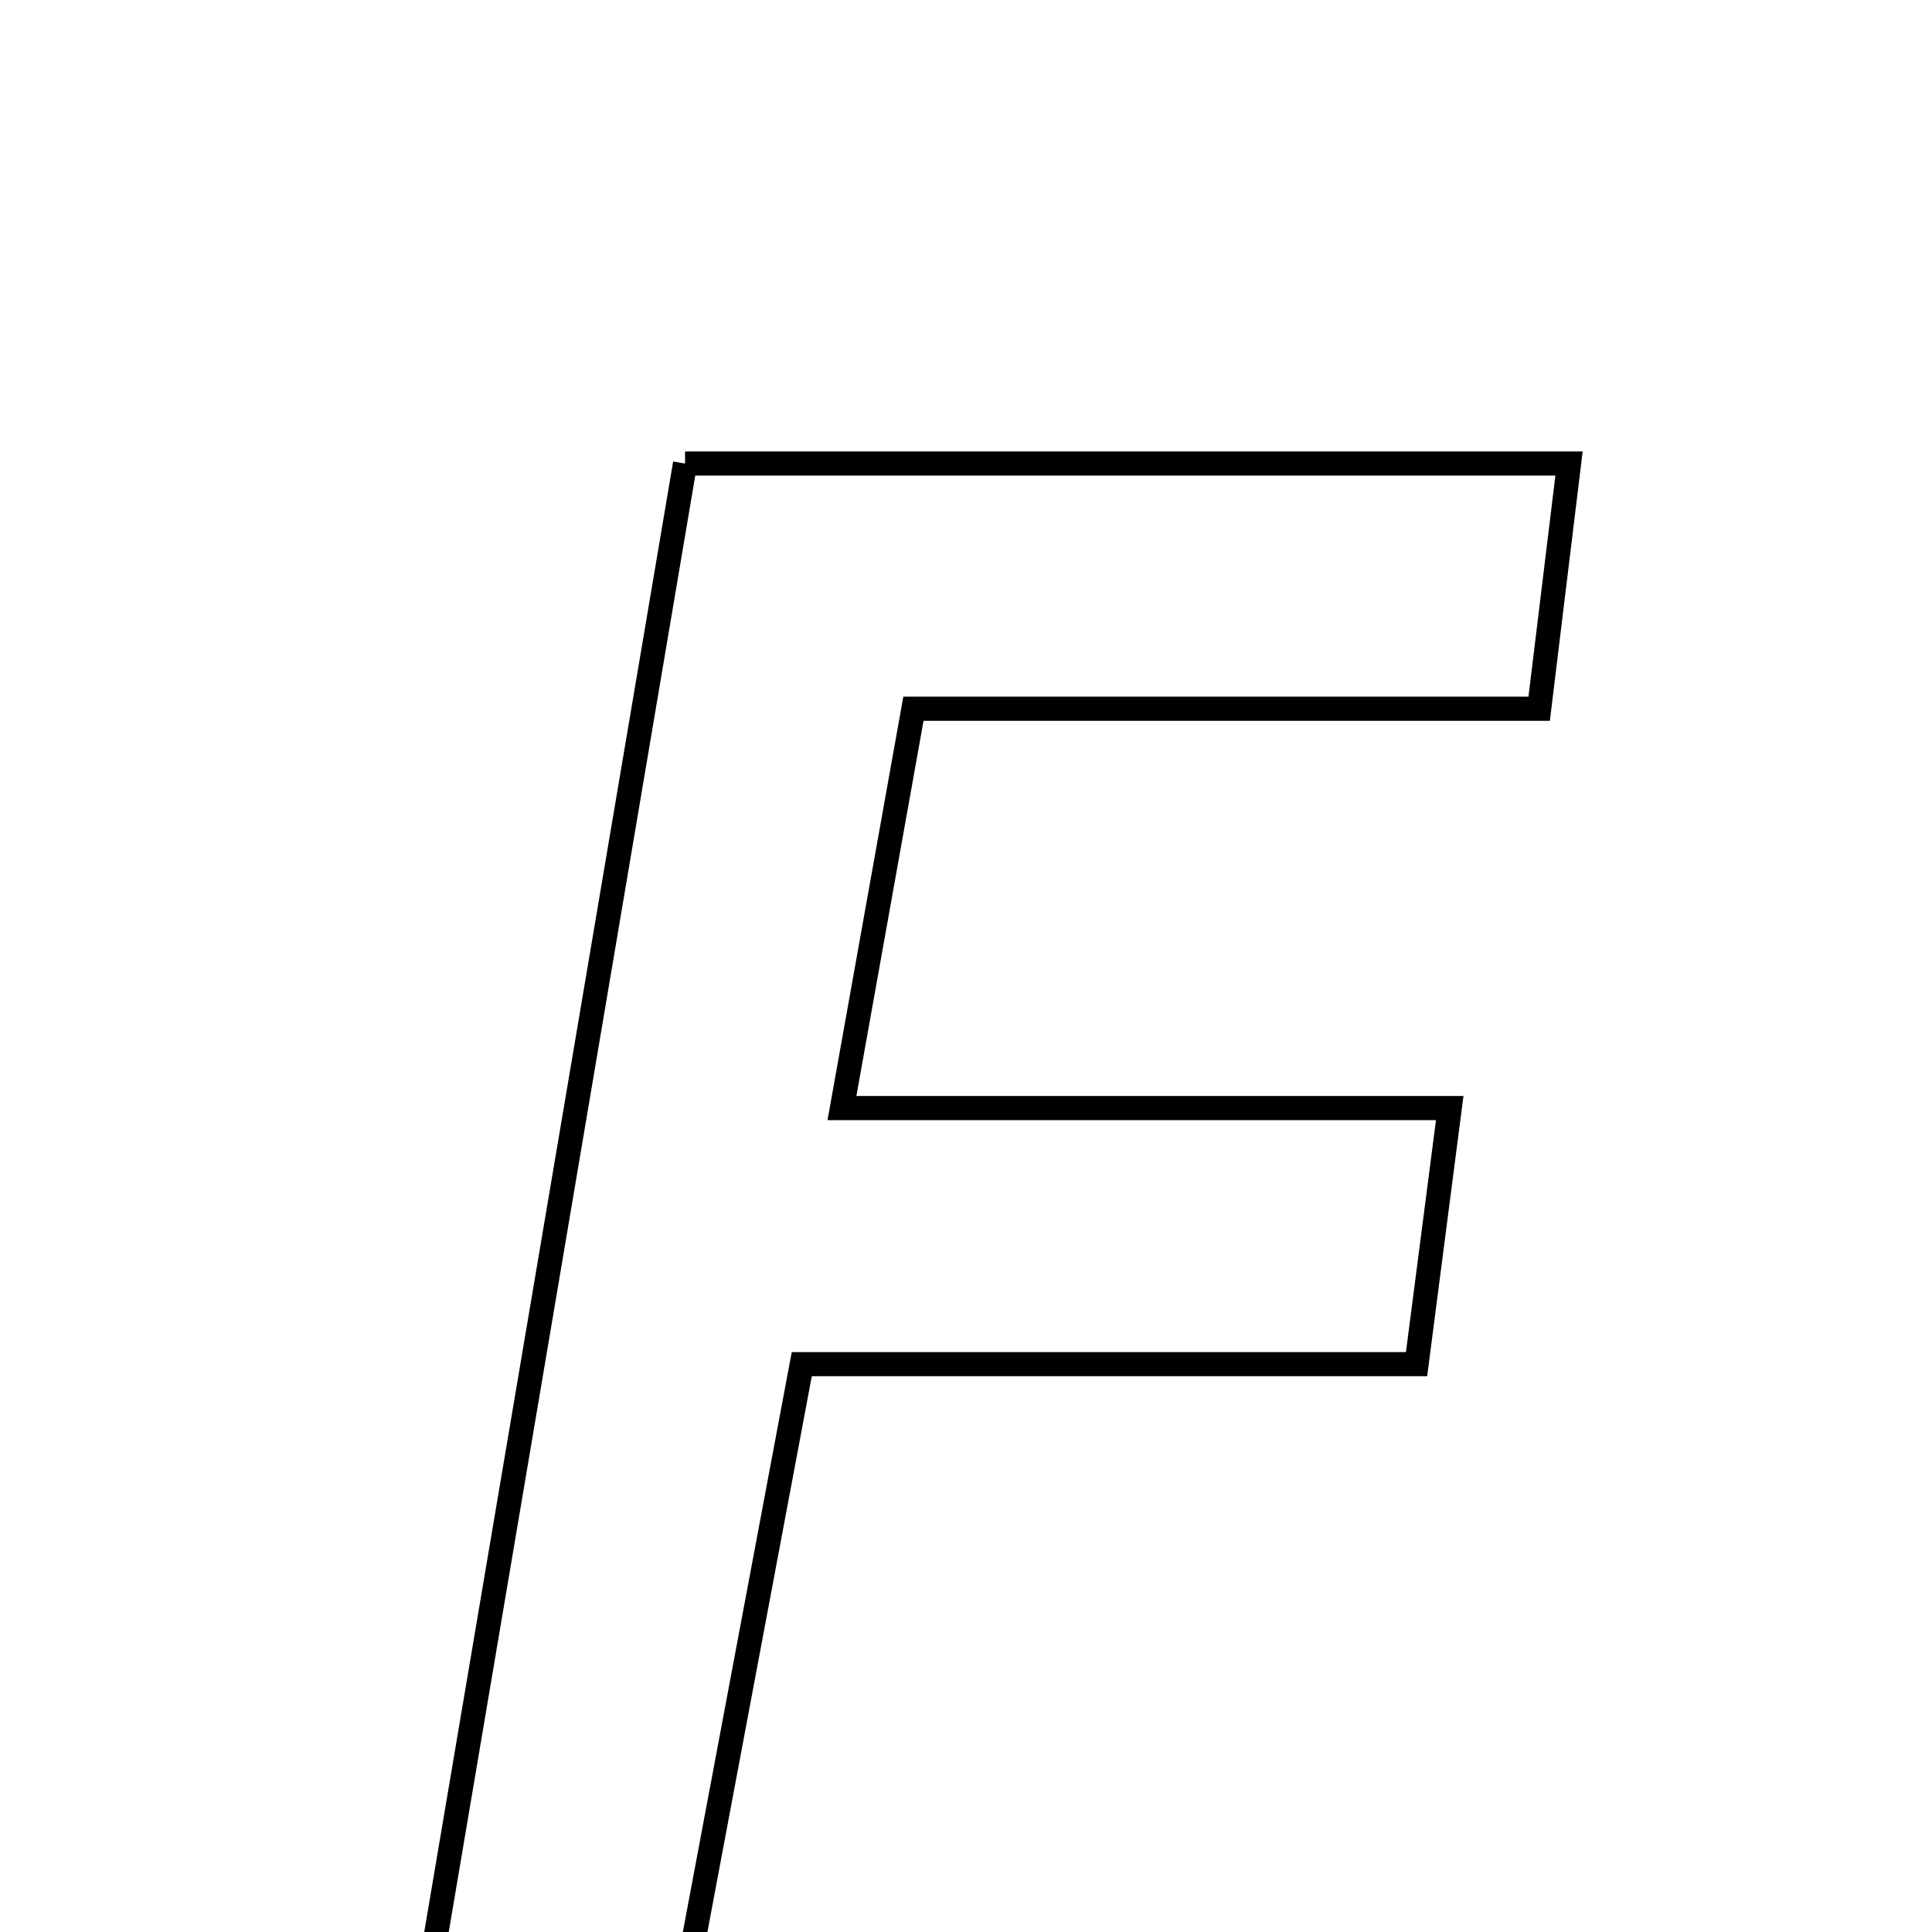 <svg xmlns="http://www.w3.org/2000/svg" viewBox="0.0 0.0 24.0 24.0" height="200px" width="200px"><path fill="none" stroke="black" stroke-width=".3" stroke-opacity="1.0"  filling="0" d="M8.51 5.758 C12.208 5.758 15.692 5.758 19.491 5.758 C19.37 6.745 19.26 7.655 19.12 8.804 C16.497 8.804 14.016 8.804 11.347 8.804 C11.045 10.493 10.782 11.963 10.459 13.765 C13.037 13.765 15.424 13.765 18.009 13.765 C17.855 14.953 17.744 15.816 17.597 16.946 C15.011 16.946 12.535 16.946 9.96 16.946 C9.437 19.732 8.961 22.264 8.455 24.959 C7.477 24.959 6.547 24.959 5.26 24.959 C6.355 18.493 7.426 12.164 8.51 5.758"></path></svg>